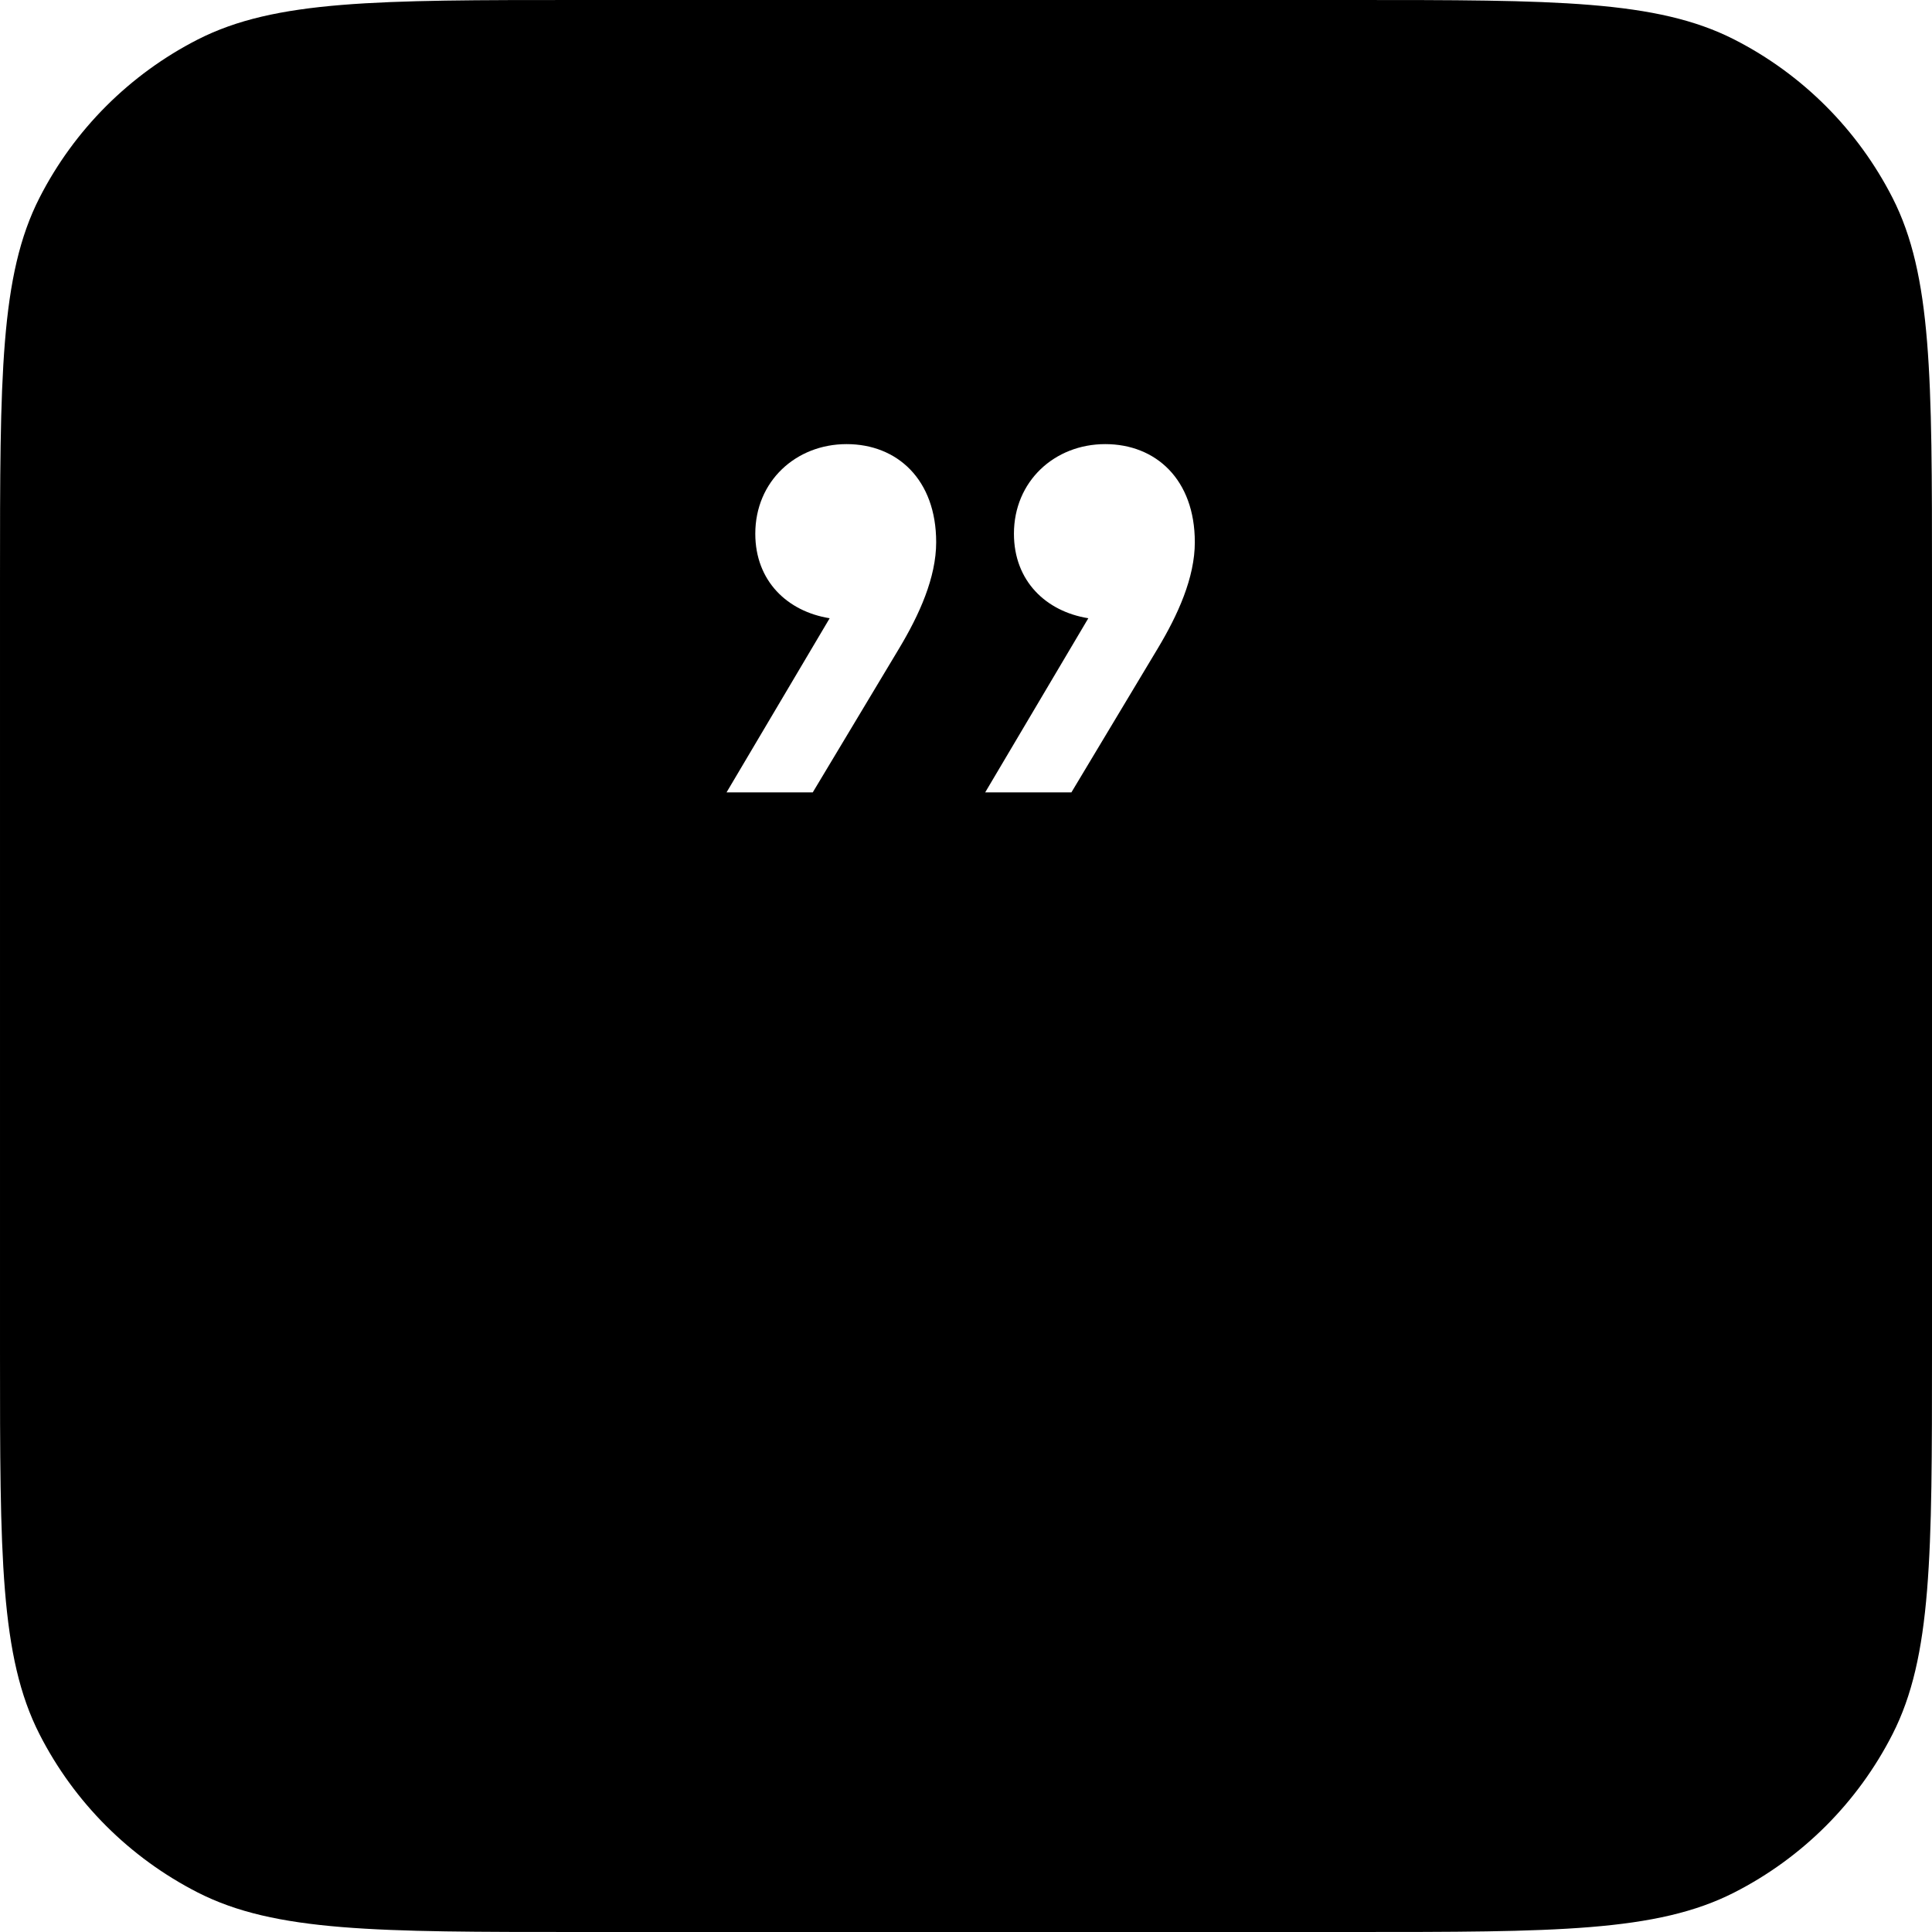 <svg width="16" height="16" viewBox="0 0 16 16" fill="none" xmlns="http://www.w3.org/2000/svg" id="KEY-RIGHT-QUOTATION-MARKS">
<g clip-path="url(#clip0)">
<path fill-rule="evenodd" clip-rule="evenodd" d="M0.327 1.638C3.05176e-05 2.28 3.05176e-05 3.12 3.05176e-05 4.8V11.2C3.05176e-05 12.88 3.05176e-05 13.72 0.327 14.362C0.615 14.927 1.074 15.385 1.638 15.673C2.28 16 3.12 16 4.8 16H11.2C12.88 16 13.72 16 14.362 15.673C14.927 15.385 15.385 14.927 15.673 14.362C16 13.72 16 12.88 16 11.2V4.8C16 3.12 16 2.28 15.673 1.638C15.385 1.074 14.927 0.615 14.362 0.327C13.72 0 12.88 0 11.2 0H4.8C3.12 0 2.28 0 1.638 0.327C1.074 0.615 0.615 1.074 0.327 1.638ZM6.731 6.562H6.017L6.871 5.12C6.521 5.064 6.255 4.812 6.255 4.42C6.255 3.986 6.591 3.678 7.011 3.678C7.431 3.678 7.753 3.972 7.753 4.49C7.753 4.784 7.613 5.092 7.445 5.372L6.731 6.562ZM8.873 6.562H8.159L9.013 5.12C8.663 5.064 8.397 4.812 8.397 4.42C8.397 3.986 8.733 3.678 9.153 3.678C9.573 3.678 9.895 3.972 9.895 4.49C9.895 4.784 9.755 5.092 9.587 5.372L8.873 6.562Z" fill="currentColor"/>
</g>
<defs>
<clipPath id="clip0">
<rect width="16" height="16" fill="white"/>
</clipPath>
</defs>
</svg>
